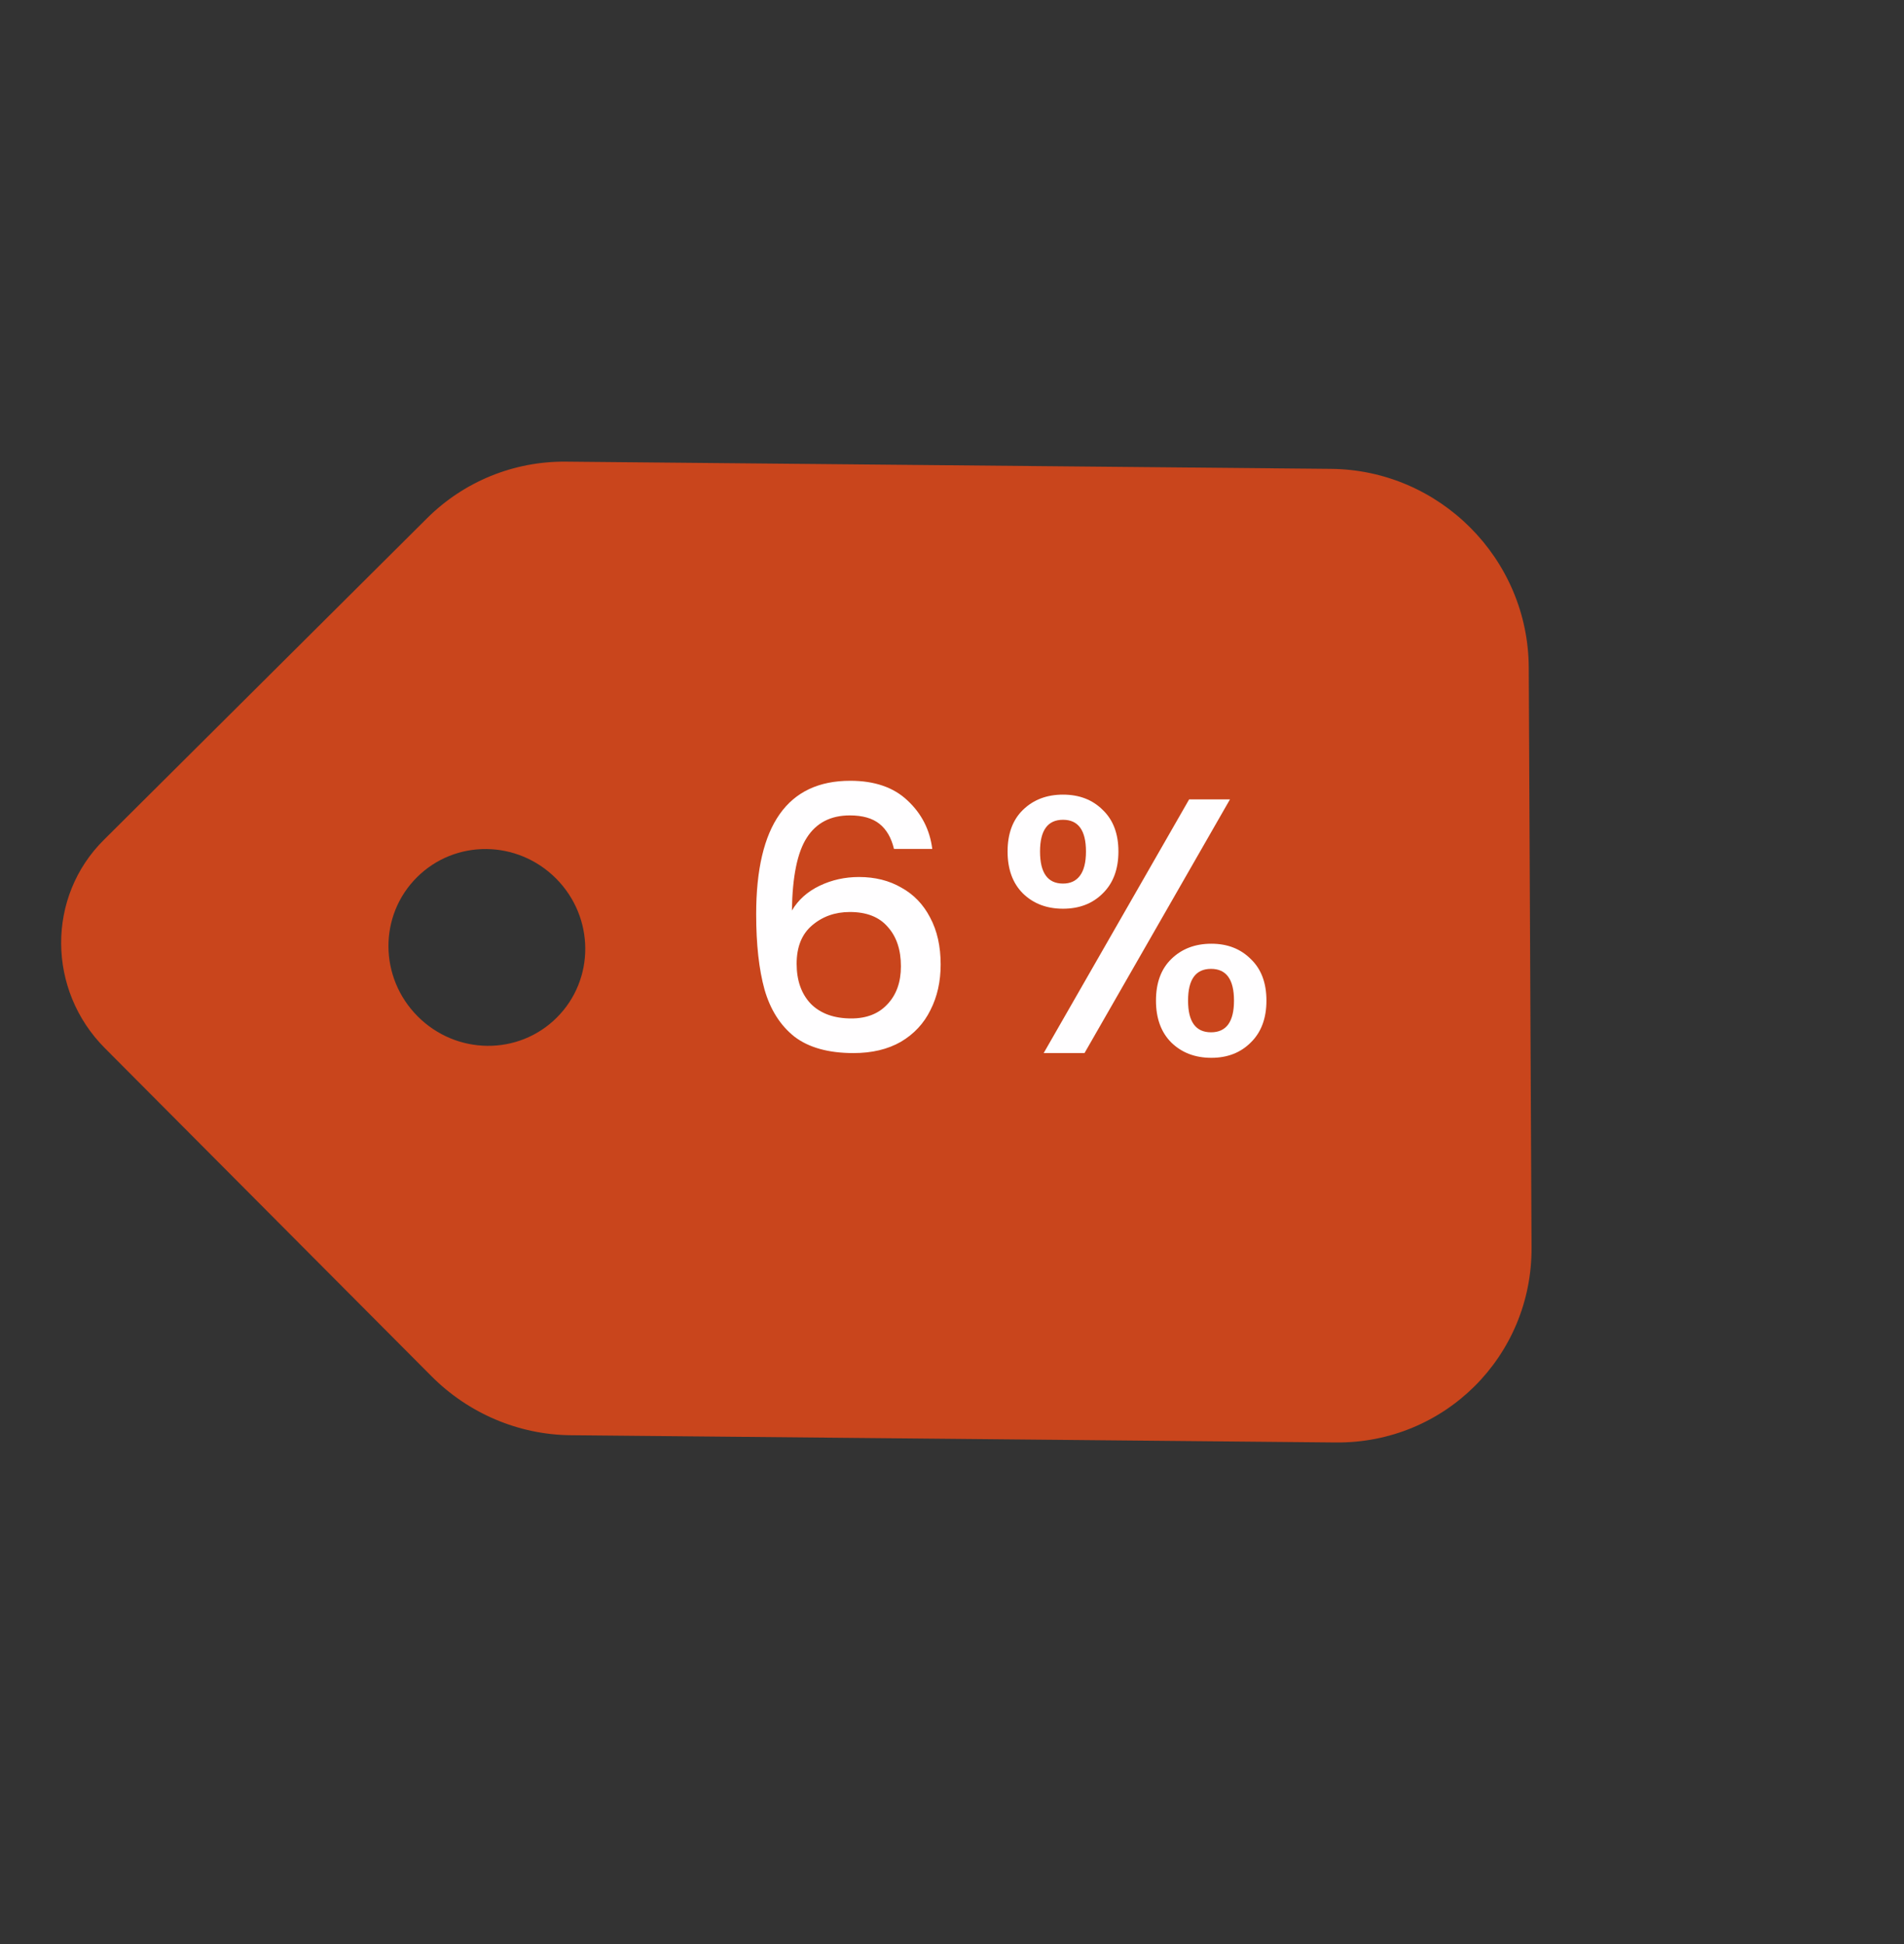 <svg width="47" height="48" viewBox="0 0 47 48" fill="none" xmlns="http://www.w3.org/2000/svg">
<rect x="0" y="0" width="47" height="48" fill="#333333" stroke="none"/>
<g clip-path="url(#clip0_532_2330)">
<path d="M2.588 25.878L10.648 33.975C11.564 34.896 12.801 35.423 14.088 35.435L32.974 35.614C35.657 35.639 37.819 33.487 37.806 30.804L37.737 16.478C37.724 13.796 35.54 11.602 32.858 11.576L13.972 11.398C12.684 11.385 11.453 11.889 10.545 12.792L2.568 20.732C1.148 22.135 1.159 24.442 2.588 25.878ZM13.743 25.125C12.798 26.066 11.264 26.051 10.31 25.093C9.355 24.134 9.348 22.599 10.293 21.659C11.238 20.718 12.772 20.732 13.727 21.691C14.681 22.65 14.688 24.184 13.743 25.125Z" fill="#FA4B14" fill-opacity="0.75"/>
<path d="M22.068 20.96C22.002 20.684 21.882 20.477 21.708 20.339C21.534 20.201 21.291 20.132 20.979 20.132C20.505 20.132 20.151 20.315 19.917 20.681C19.683 21.041 19.56 21.641 19.548 22.481C19.704 22.217 19.932 22.013 20.232 21.869C20.532 21.725 20.856 21.653 21.204 21.653C21.6 21.653 21.948 21.74 22.248 21.914C22.554 22.082 22.791 22.328 22.959 22.652C23.133 22.976 23.22 23.363 23.22 23.813C23.22 24.233 23.136 24.608 22.968 24.938C22.806 25.268 22.563 25.529 22.239 25.721C21.915 25.907 21.525 26 21.069 26C20.451 26 19.965 25.865 19.611 25.595C19.263 25.319 19.017 24.932 18.873 24.434C18.735 23.936 18.666 23.315 18.666 22.571C18.666 20.375 19.44 19.277 20.988 19.277C21.588 19.277 22.059 19.439 22.401 19.763C22.749 20.087 22.953 20.486 23.013 20.96H22.068ZM20.979 22.517C20.613 22.517 20.301 22.628 20.043 22.85C19.791 23.066 19.665 23.381 19.665 23.795C19.665 24.209 19.782 24.539 20.016 24.785C20.256 25.025 20.589 25.145 21.015 25.145C21.393 25.145 21.69 25.028 21.906 24.794C22.128 24.56 22.239 24.248 22.239 23.858C22.239 23.45 22.131 23.126 21.915 22.886C21.705 22.64 21.393 22.517 20.979 22.517ZM24.872 21.023C24.872 20.585 24.998 20.243 25.25 19.997C25.508 19.745 25.838 19.619 26.24 19.619C26.642 19.619 26.969 19.745 27.221 19.997C27.479 20.243 27.608 20.585 27.608 21.023C27.608 21.461 27.479 21.806 27.221 22.058C26.969 22.31 26.642 22.436 26.24 22.436C25.838 22.436 25.508 22.31 25.25 22.058C24.998 21.806 24.872 21.461 24.872 21.023ZM30.362 19.736L26.771 26H25.763L29.354 19.736H30.362ZM26.24 20.24C25.862 20.24 25.673 20.501 25.673 21.023C25.673 21.551 25.862 21.815 26.24 21.815C26.42 21.815 26.558 21.752 26.654 21.626C26.756 21.494 26.807 21.293 26.807 21.023C26.807 20.501 26.618 20.24 26.24 20.24ZM28.535 24.704C28.535 24.266 28.661 23.924 28.913 23.678C29.171 23.426 29.501 23.3 29.903 23.3C30.299 23.3 30.623 23.426 30.875 23.678C31.133 23.924 31.262 24.266 31.262 24.704C31.262 25.142 31.133 25.487 30.875 25.739C30.623 25.991 30.299 26.117 29.903 26.117C29.501 26.117 29.171 25.991 28.913 25.739C28.661 25.487 28.535 25.142 28.535 24.704ZM29.894 23.921C29.516 23.921 29.327 24.182 29.327 24.704C29.327 25.226 29.516 25.487 29.894 25.487C30.272 25.487 30.461 25.226 30.461 24.704C30.461 24.182 30.272 23.921 29.894 23.921Z" fill="#FFFEFF"/>
</g>
<defs>
<clipPath id="clip0_532_2330">
<rect width="32.996" height="33.473" fill="white" transform="translate(0 23.278) rotate(-44.868)"/>
</clipPath>
</defs>
</svg>
